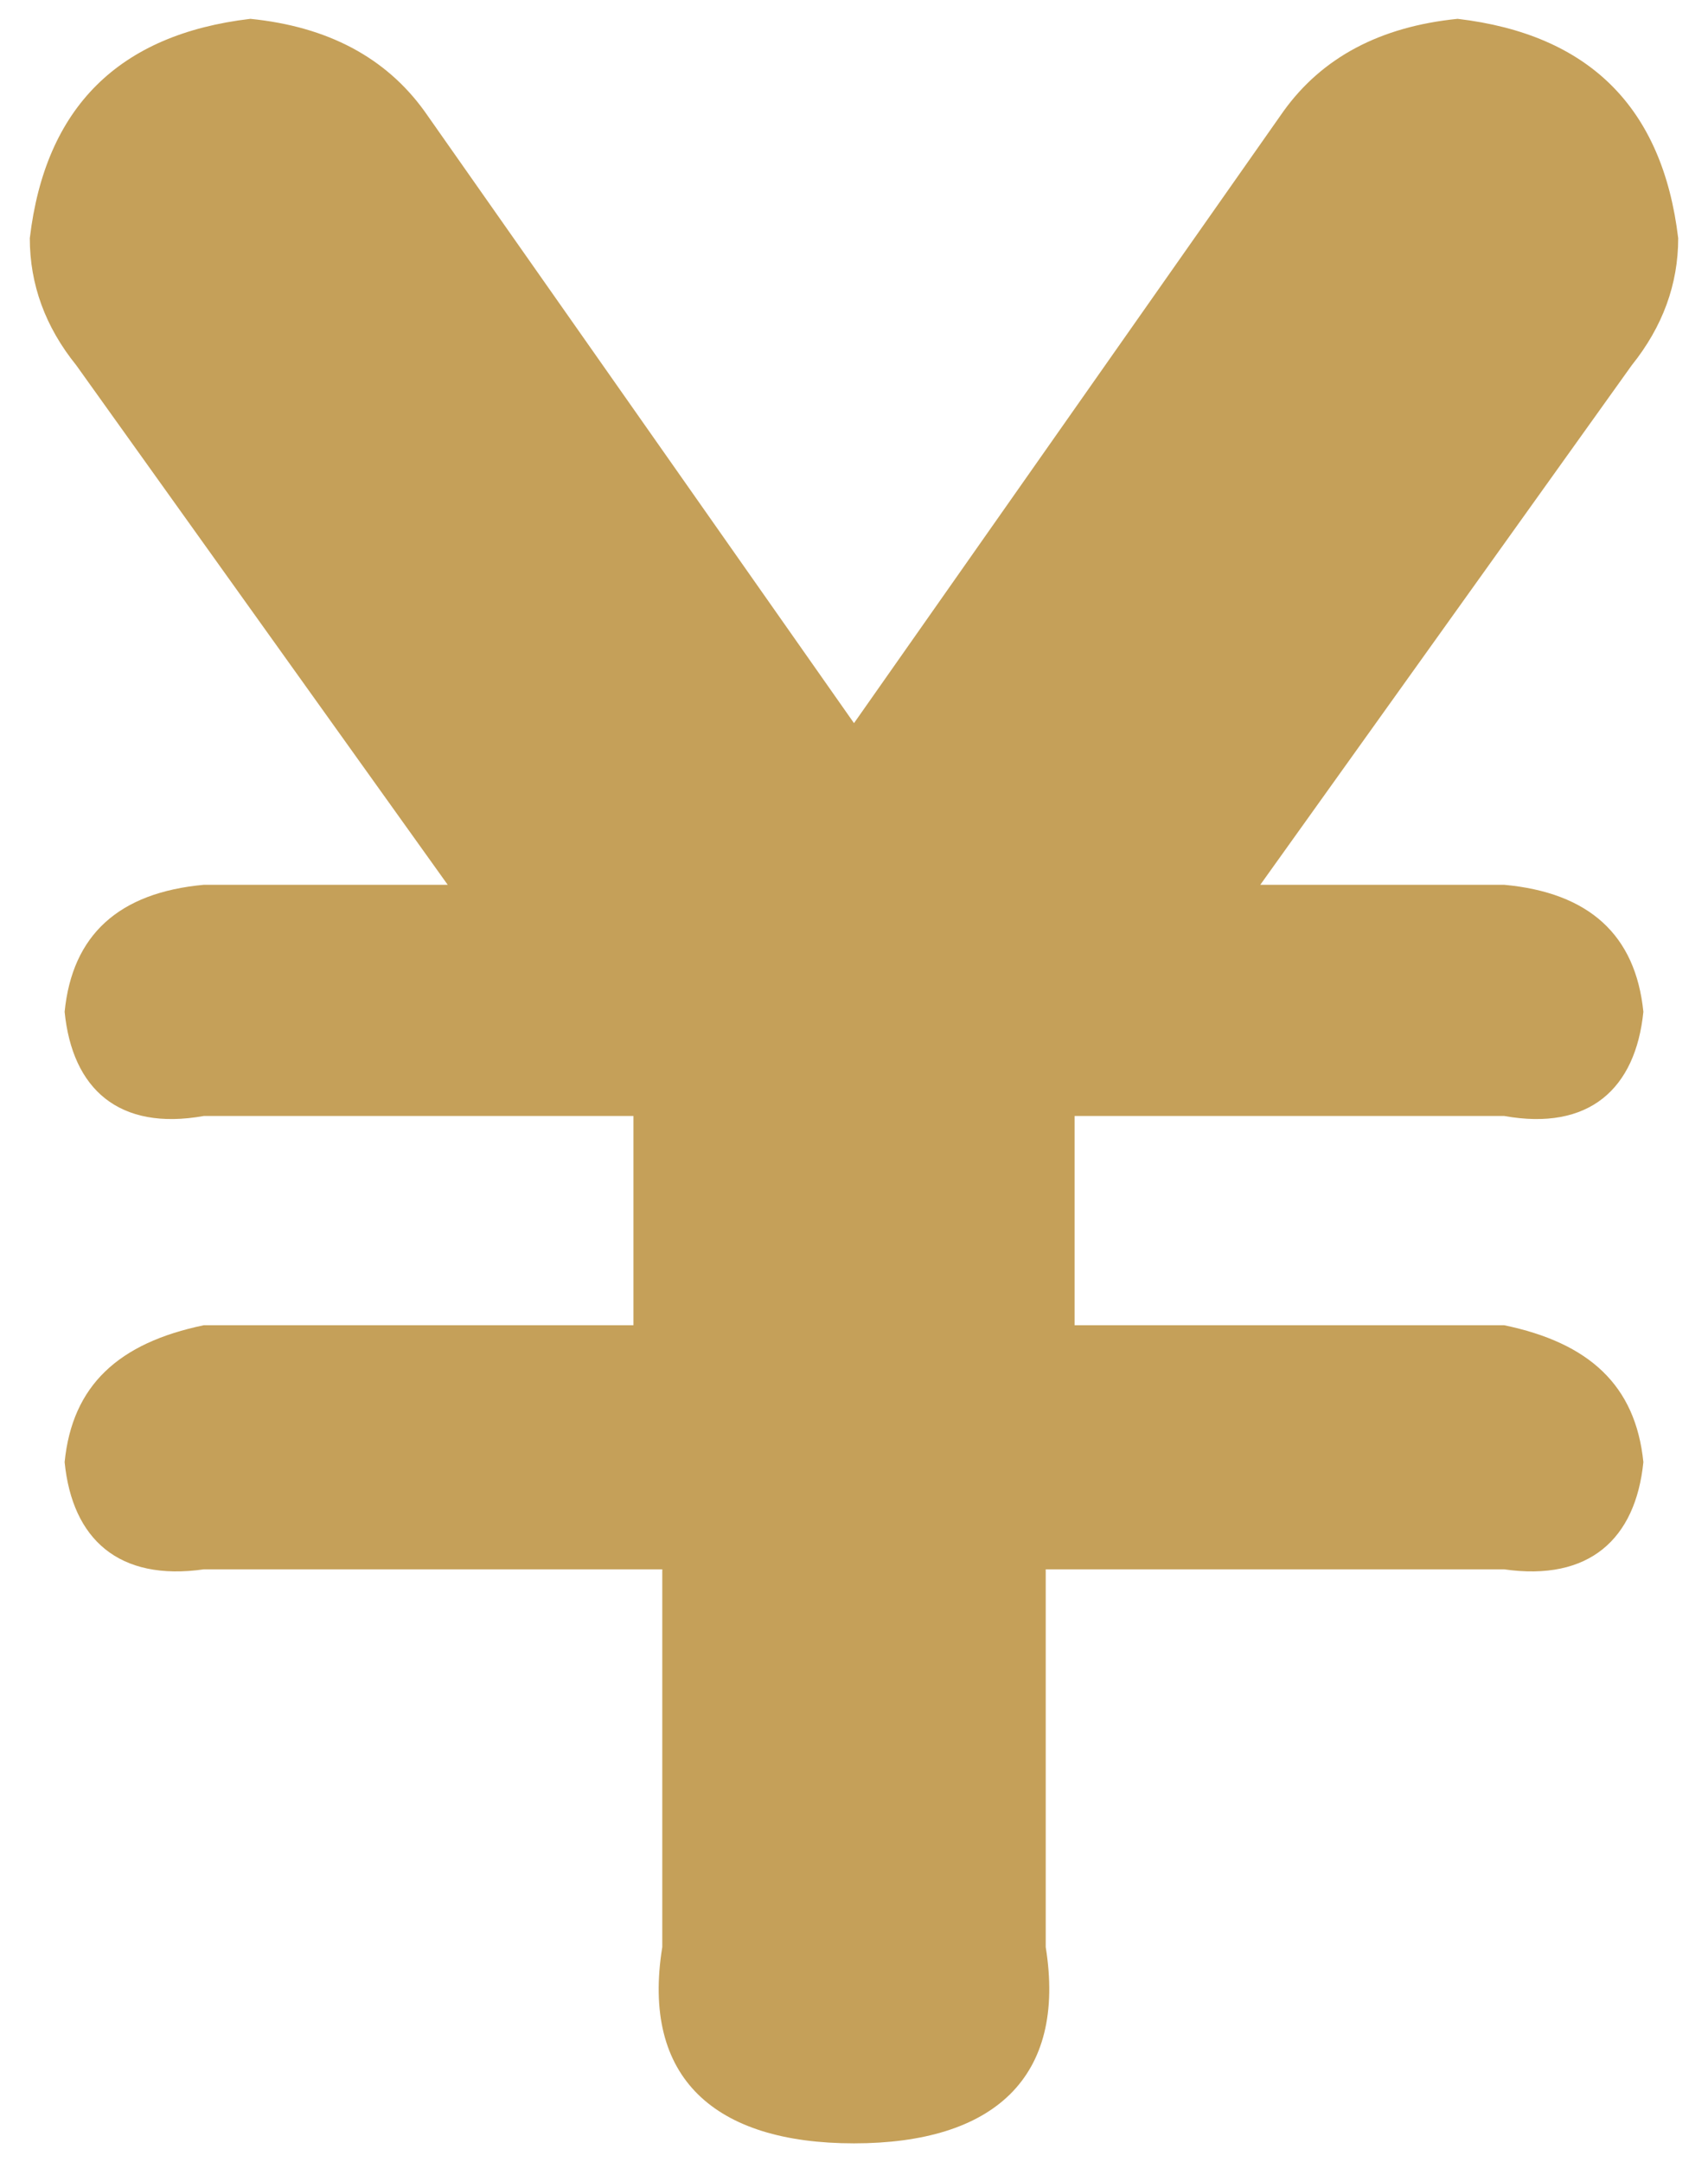 ﻿<?xml version="1.0" encoding="utf-8"?>
<svg version="1.1" xmlns:xlink="http://www.w3.org/1999/xlink" width="49px" height="62px" xmlns="http://www.w3.org/2000/svg">
  <g transform="matrix(1 0 0 1 -1702 -7679 )">
    <path d="M 46.813 10.473  C 47.697 9.371  48.145 8.155  48.145 6.831  C 47.697 3.08  45.59 0.985  41.817 0.54  C 39.595 0.763  37.93 1.648  36.822 3.189  L 24.5 20.736  L 12.178 3.189  C 11.065 1.647  9.399 0.763  7.183 0.54  C 3.405 0.985  1.298 3.08  0.855 6.831  C 0.855 8.155  1.298 9.371  2.187 10.473  L 12.844 25.371  L 5.851 25.371  C 3.405 25.594  2.073 26.81  1.854 29.013  C 2.073 31.222  3.405 32.438  5.851 32  L 18.173 32  L 18.173 38  L 5.851 38  C 3.405 38.506  2.073 39.722  1.854 41.926  C 2.073 44.134  3.405 45.35  5.851 45  L 19 45  L 19 55.831  C 18.391 59.587  20.504 61.46  24.5 61.46  C 28.496 61.46  30.604 59.587  30 55.831  L 30 45  L 43.149 45  C 45.59 45.35  46.922 44.134  47.146 41.926  C 46.922 39.722  45.59 38.506  43.149 38  L 30.828 38  L 30.828 32  L 43.149 32  C 45.59 32.438  46.922 31.222  47.146 29.013  C 46.922 26.81  45.59 25.594  43.149 25.371  L 36.156 25.371  L 46.813 10.473  Z " fill-rule="nonzero" fill="#c5a059" stroke="none" transform="matrix(1 0 0 1 1702 7679 )" />
  </g>
</svg>